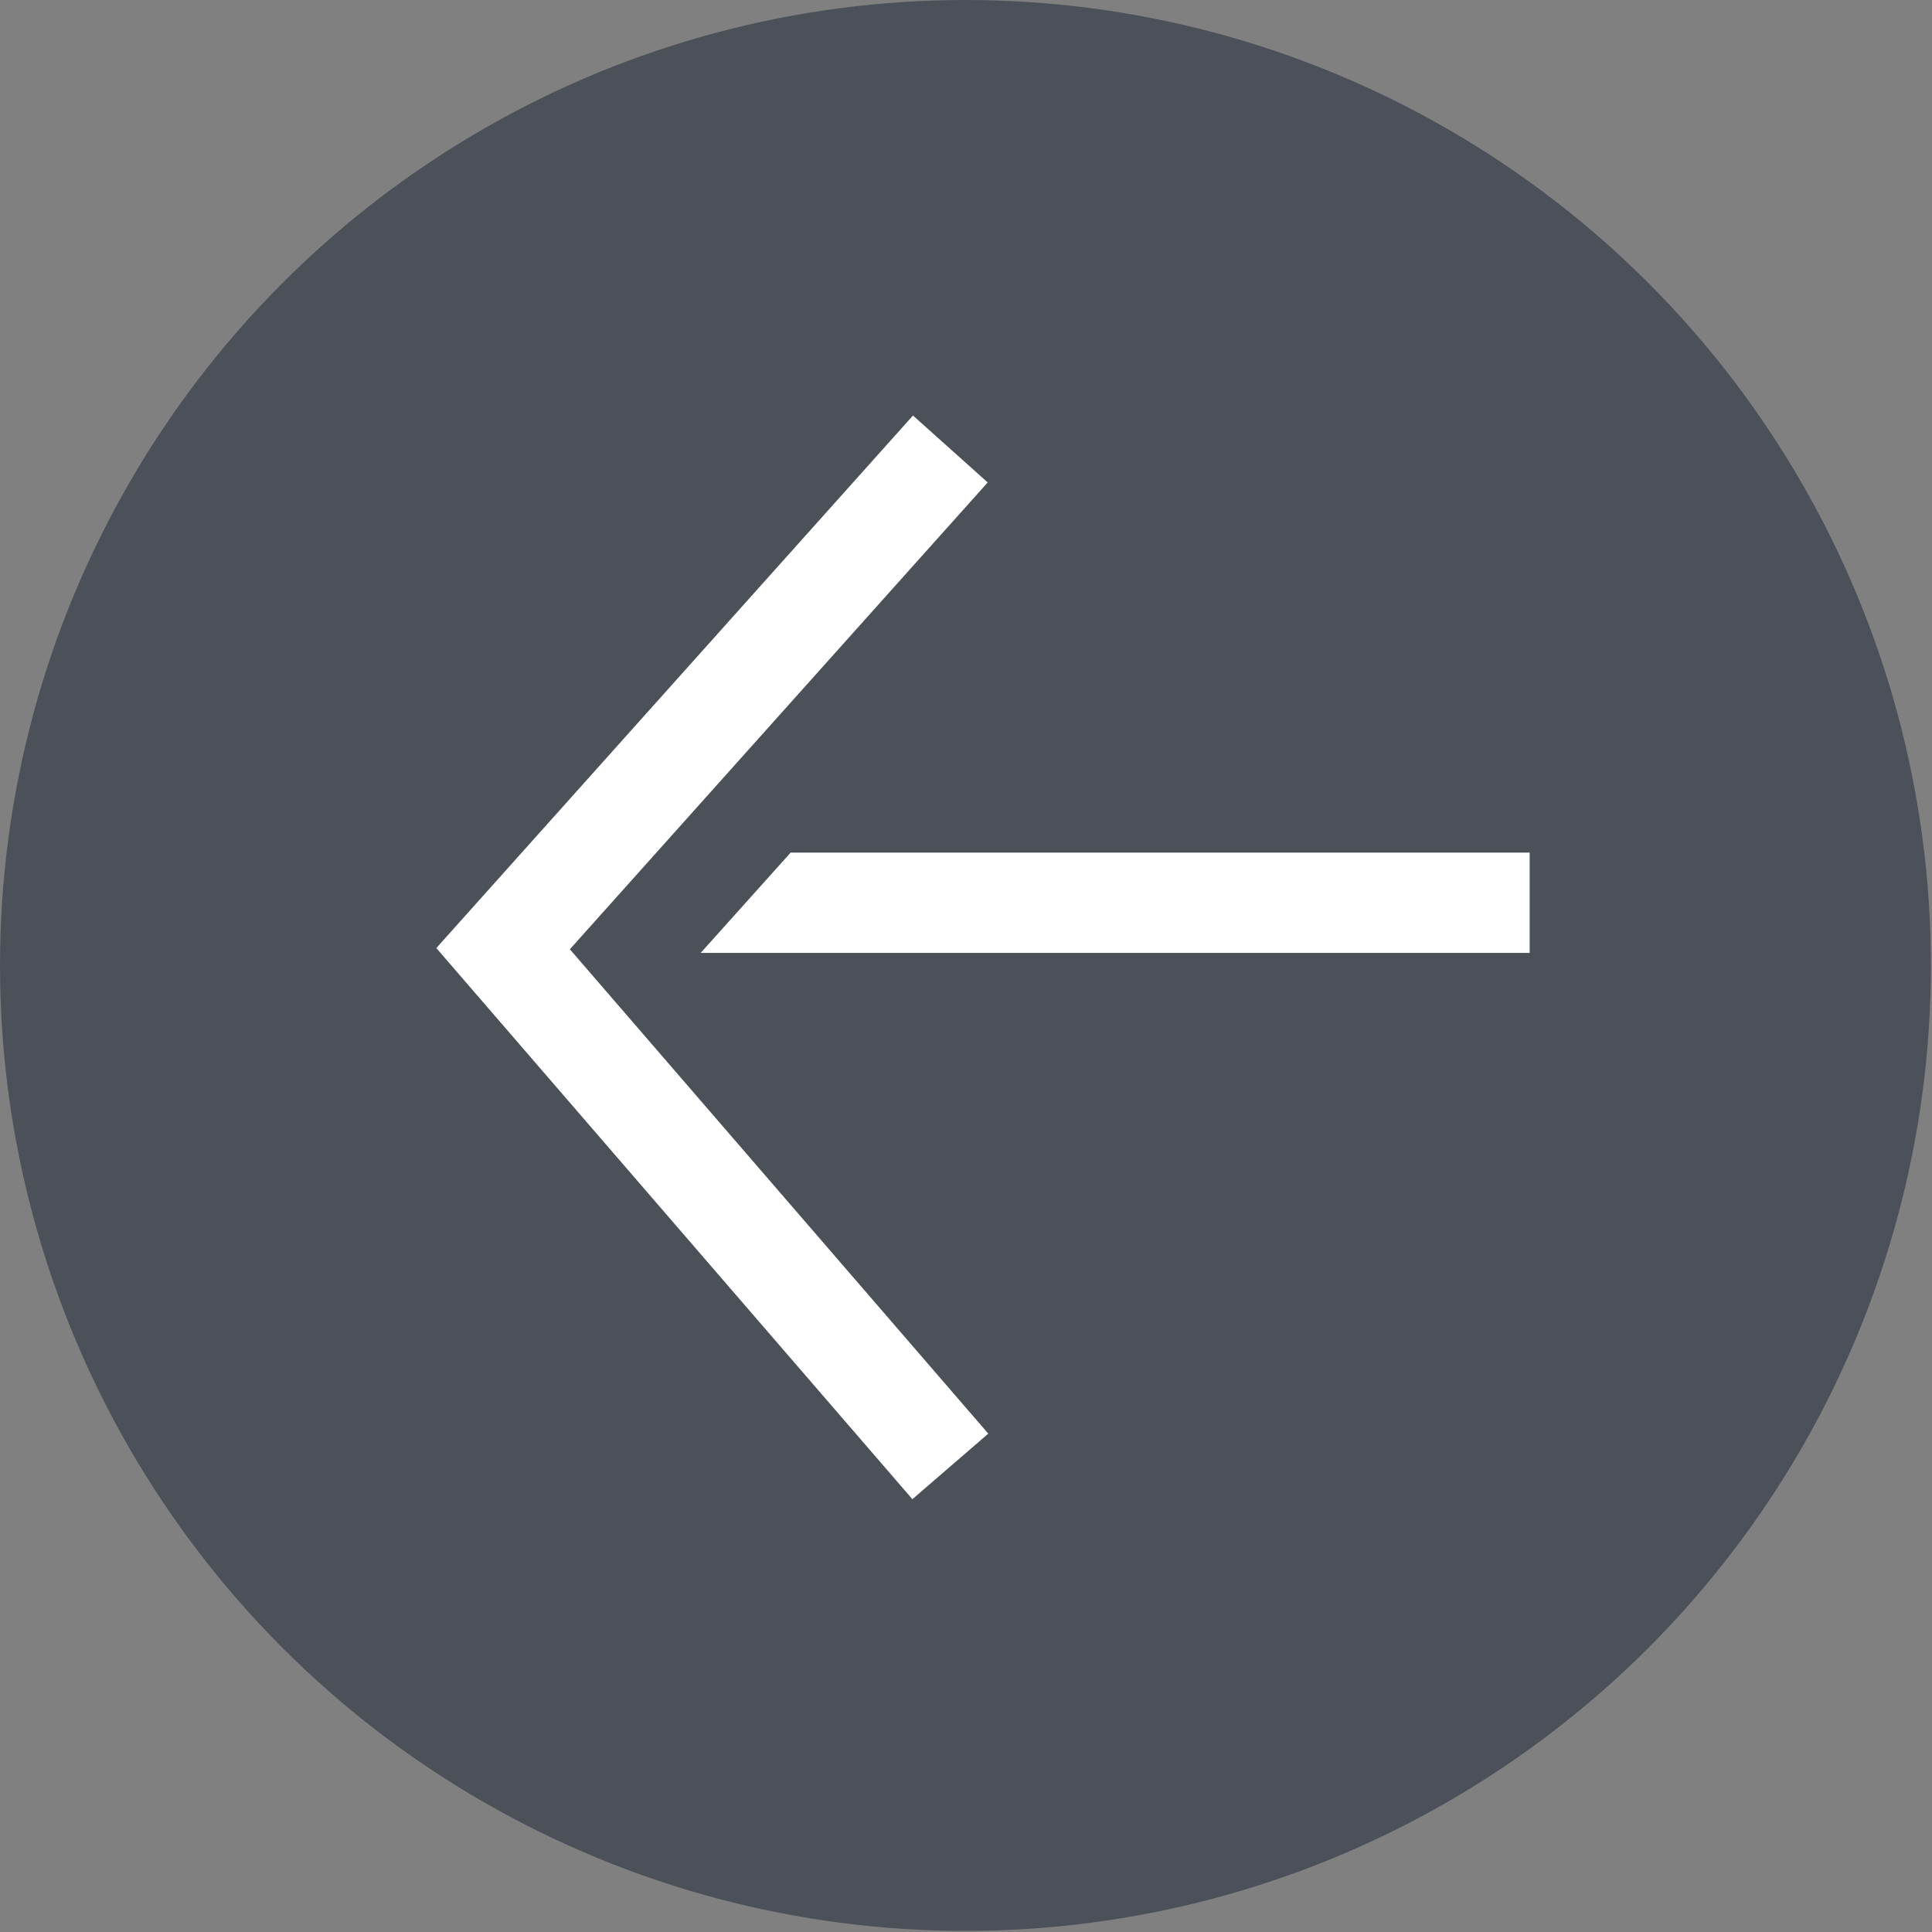<svg width="77" height="77" viewBox="0 0 77 77" fill="none" xmlns="http://www.w3.org/2000/svg">
<rect x="0" y="0" width="77" height="77" fill="#808080" stroke="none"/>
<circle cx="38.478" cy="38.478" r="38.478" fill="#4C5059"/>
<path d="M31.512 33.98L27.926 37.978H60.965V33.98H31.512Z" fill="white"/>
<path d="M39.365 19.228L36.387 16.561L17.39 37.785L36.363 59.75L39.388 57.138L22.712 37.833L39.365 19.228Z" fill="white"/>
</svg>
